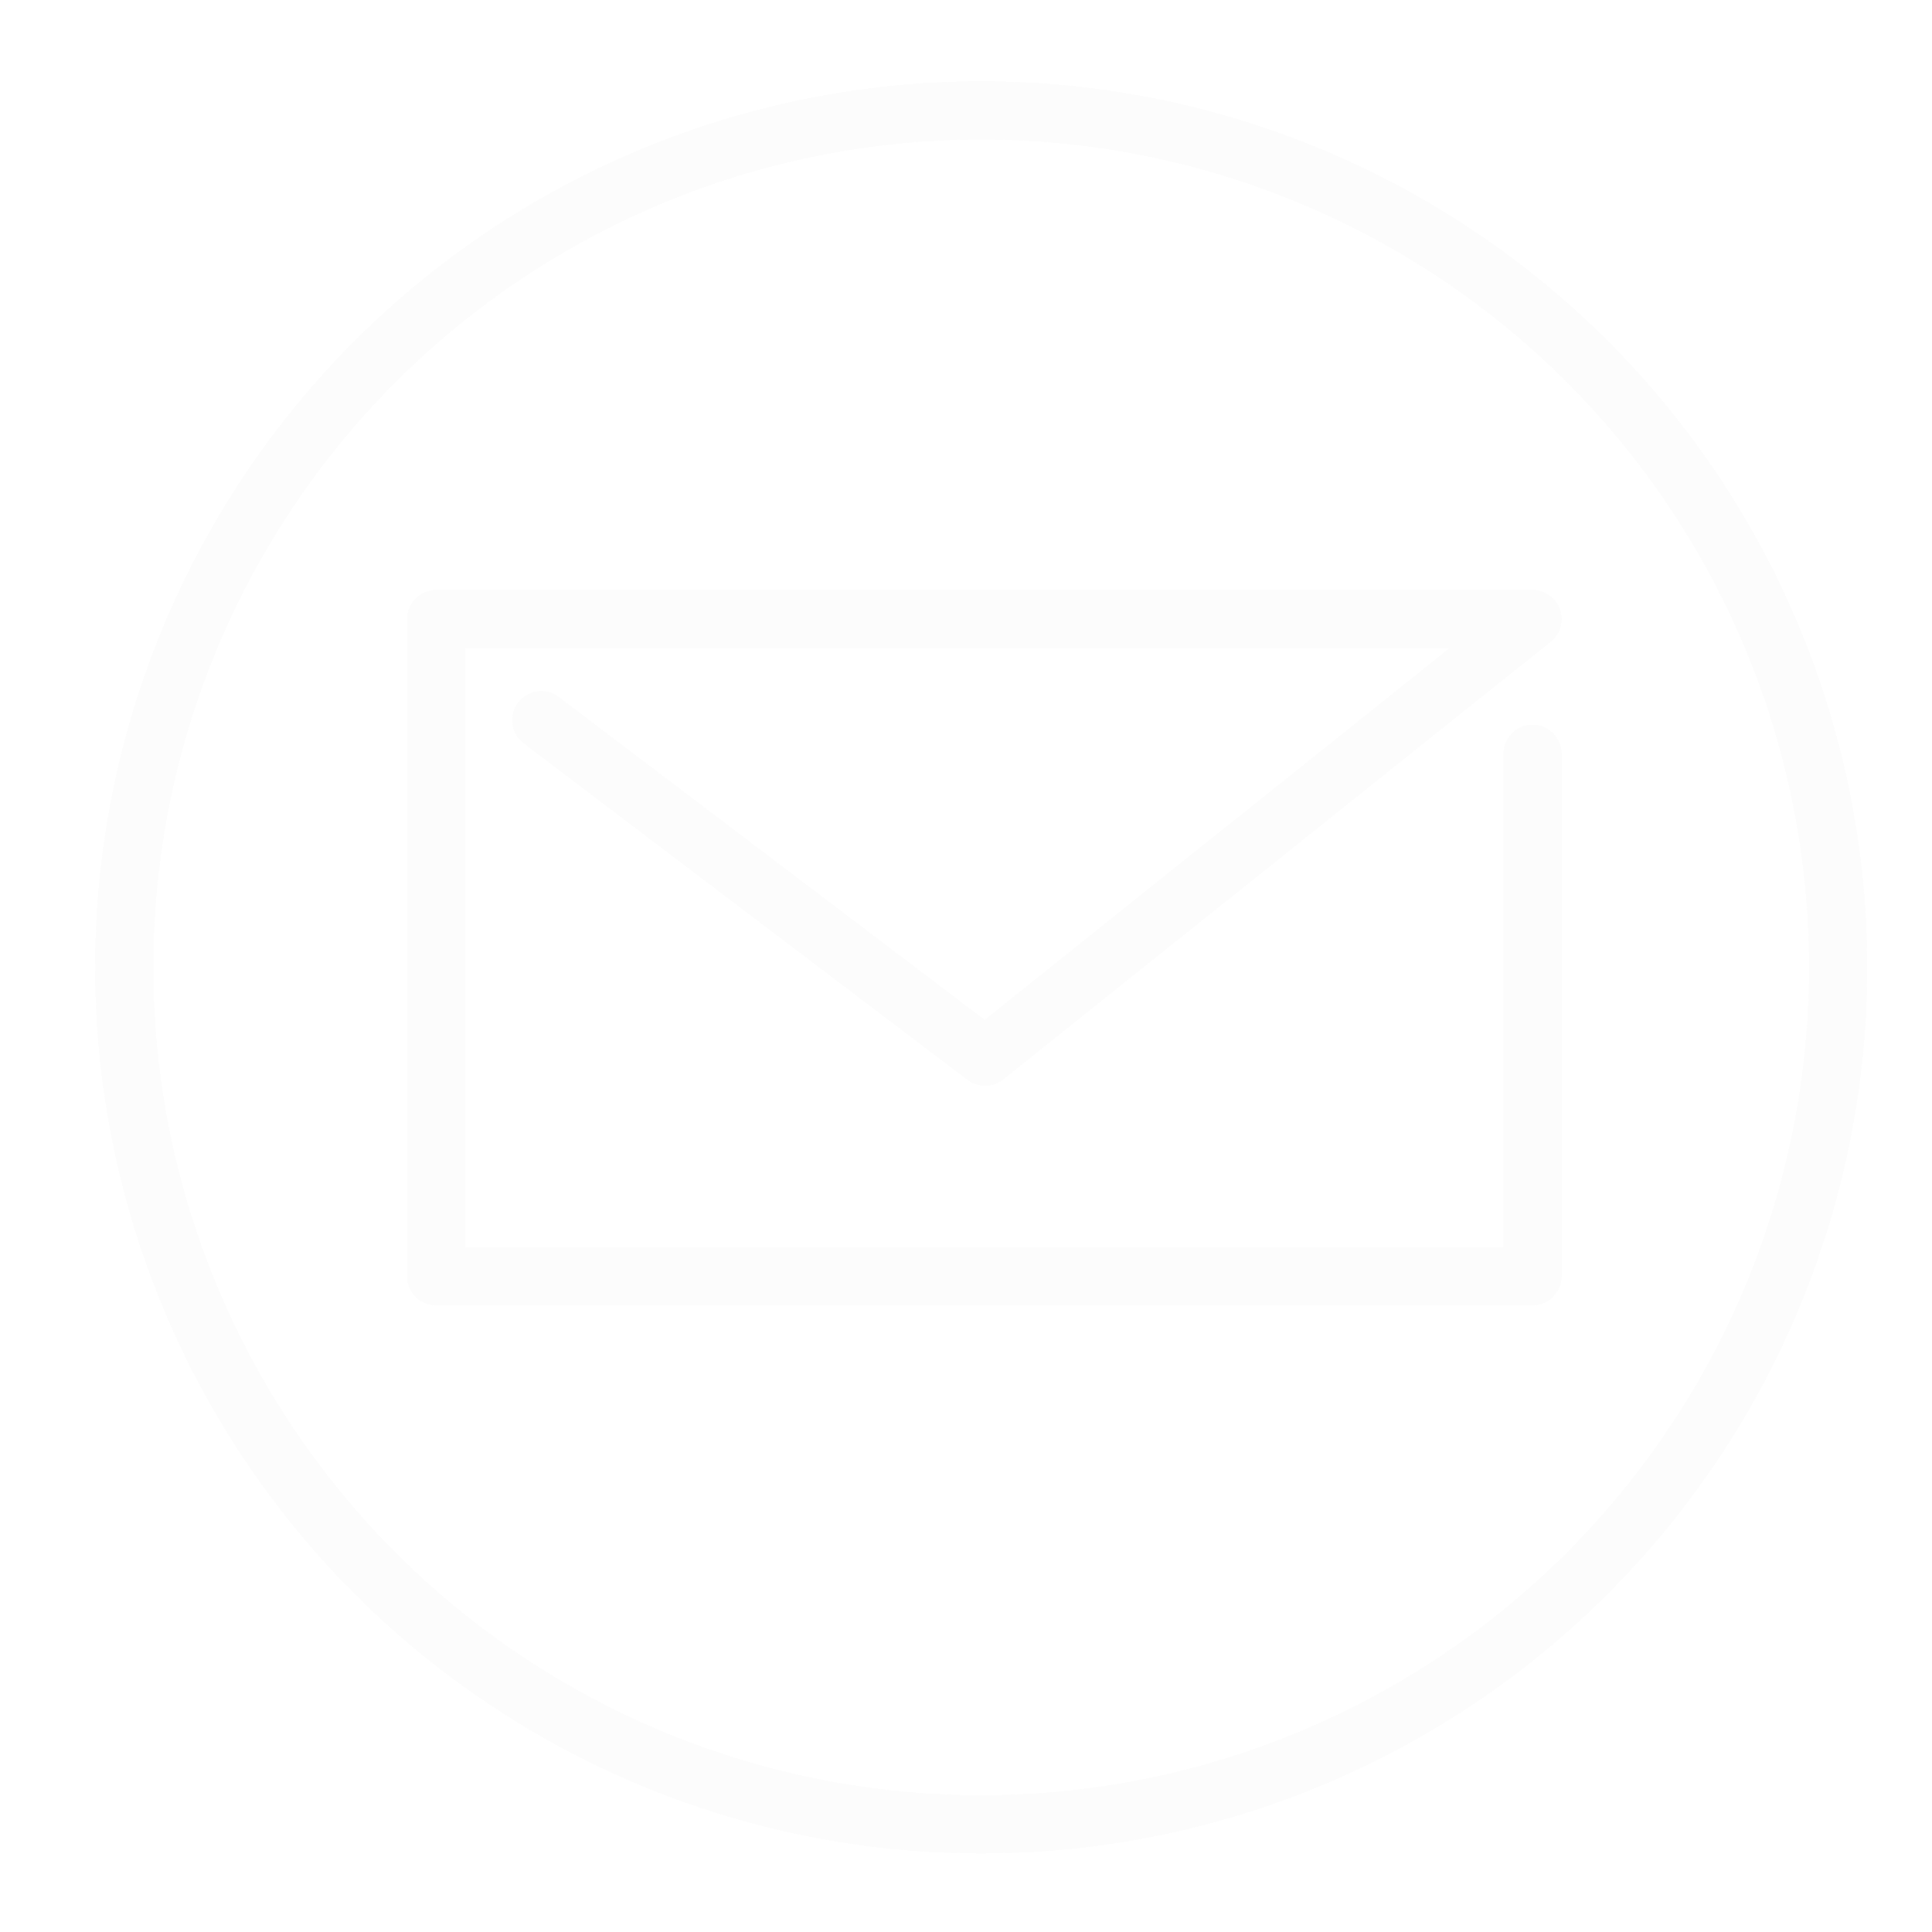<?xml version="1.0" encoding="UTF-8" standalone="no"?>
<!-- Created with Inkscape (http://www.inkscape.org/) -->

<svg
   xmlns:dc="http://purl.org/dc/elements/1.1/"
   xmlns:cc="http://creativecommons.org/ns#"
   xmlns:rdf="http://www.w3.org/1999/02/22-rdf-syntax-ns#"
   xmlns:svg="http://www.w3.org/2000/svg"
   xmlns="http://www.w3.org/2000/svg"
   xmlns:sodipodi="http://sodipodi.sourceforge.net/DTD/sodipodi-0.dtd"
   xmlns:inkscape="http://www.inkscape.org/namespaces/inkscape"
   width="500pt"
   height="500pt"
   viewBox="0 0 176.389 176.389"
   version="1.1"
   id="svg2912"
   inkscape:version="0.92.2 5c3e80d, 2017-08-06"
   sodipodi:docname="email.svg">
  <defs
     id="defs2906">
    <filter
       inkscape:collect="always"
       style="color-interpolation-filters:sRGB"
       id="filter3519"
       x="-0.06"
       width="1.12"
       y="-0.06"
       height="1.12">
      <feGaussianBlur
         inkscape:collect="always"
         stdDeviation="3.912"
         id="feGaussianBlur3521" />
    </filter>
  </defs>
  <sodipodi:namedview
     id="base"
     pagecolor="#ffffff"
     bordercolor="#666666"
     borderopacity="1.0"
     inkscape:pageopacity="0.0"
     inkscape:pageshadow="2"
     inkscape:zoom="0.7"
     inkscape:cx="314.0831"
     inkscape:cy="351.00959"
     inkscape:document-units="mm"
     inkscape:current-layer="layer3"
     showgrid="false"
     inkscape:pagecheckerboard="true"
     units="pt"
     showguides="false"
     inkscape:guide-bbox="true"
     inkscape:snap-grids="false"
     inkscape:window-width="1920"
     inkscape:window-height="1015"
     inkscape:window-x="0"
     inkscape:window-y="33"
     inkscape:window-maximized="1">
    <sodipodi:guide
       position="39.823,76.573"
       orientation="1,0"
       id="guide3467"
       inkscape:locked="false" />
    <sodipodi:guide
       position="139.916,61.873"
       orientation="1,0"
       id="guide3469"
       inkscape:locked="false" />
    <sodipodi:guide
       position="103.567,119.87"
       orientation="0,1"
       id="guide3471"
       inkscape:locked="false" />
    <sodipodi:guide
       position="82.854,59.868"
       orientation="0,1"
       id="guide3473"
       inkscape:locked="false" />
    <sodipodi:guide
       position="89.936,81.918"
       orientation="1,0"
       id="guide3475"
       inkscape:locked="false" />
    <sodipodi:guide
       position="108.645,79.914"
       orientation="0,1"
       id="guide3477"
       inkscape:locked="false" />
  </sodipodi:namedview>
  <g
     inkscape:groupmode="layer"
     id="layer3"
     inkscape:label="Layer 2"
     style="display:inline">
    <g
       transform="translate(0,-120.611)"
       style="display:inline;filter:url(#filter3519)"
       id="shadow">
      <circle
         style="opacity:1;fill:none;fill-opacity:1;stroke:#fcfcfc;stroke-width:5.292;stroke-linecap:round;stroke-linejoin:round;stroke-miterlimit:4;stroke-dasharray:none;stroke-opacity:1;paint-order:normal"
         id="circle3510"
         cx="89.58"
         cy="208.932"
         r="78.241" />
      <path
         style="fill:none;fill-rule:evenodd;stroke:#fcfcfc;stroke-width:5.292;stroke-linecap:round;stroke-linejoin:round;stroke-miterlimit:4;stroke-dasharray:none;stroke-opacity:1"
         d="m 49.418,186.363 40.518,30.724 49.979,-39.957 H 39.823 v 60.002 H 139.916 v -47.702"
         id="path3512"
         inkscape:connector-curvature="0"
         sodipodi:nodetypes="ccccccc" />
    </g>
  </g>
  <g
     inkscape:label="Layer 1"
     inkscape:groupmode="layer"
     id="layer1"
     transform="translate(0,-120.611)"
     style="display:inline"
     sodipodi:insensitive="true">
    <g
       id="body">
      <circle
         r="78.241"
         cy="208.932"
         cx="89.58"
         id="path3459"
         style="opacity:1;fill:none;fill-opacity:1;stroke:#fcfcfc;stroke-width:5.292;stroke-linecap:round;stroke-linejoin:round;stroke-miterlimit:4;stroke-dasharray:none;stroke-opacity:1;paint-order:normal" />
      <path
         sodipodi:nodetypes="ccccccc"
         inkscape:connector-curvature="0"
         id="path3481"
         d="m 49.418,186.363 40.518,30.724 49.979,-39.957 H 39.823 v 60.002 H 139.916 v -47.702"
         style="fill:none;fill-rule:evenodd;stroke:#fcfcfc;stroke-width:5.292;stroke-linecap:round;stroke-linejoin:round;stroke-miterlimit:4;stroke-dasharray:none;stroke-opacity:1" />
    </g>
  </g>
</svg>
